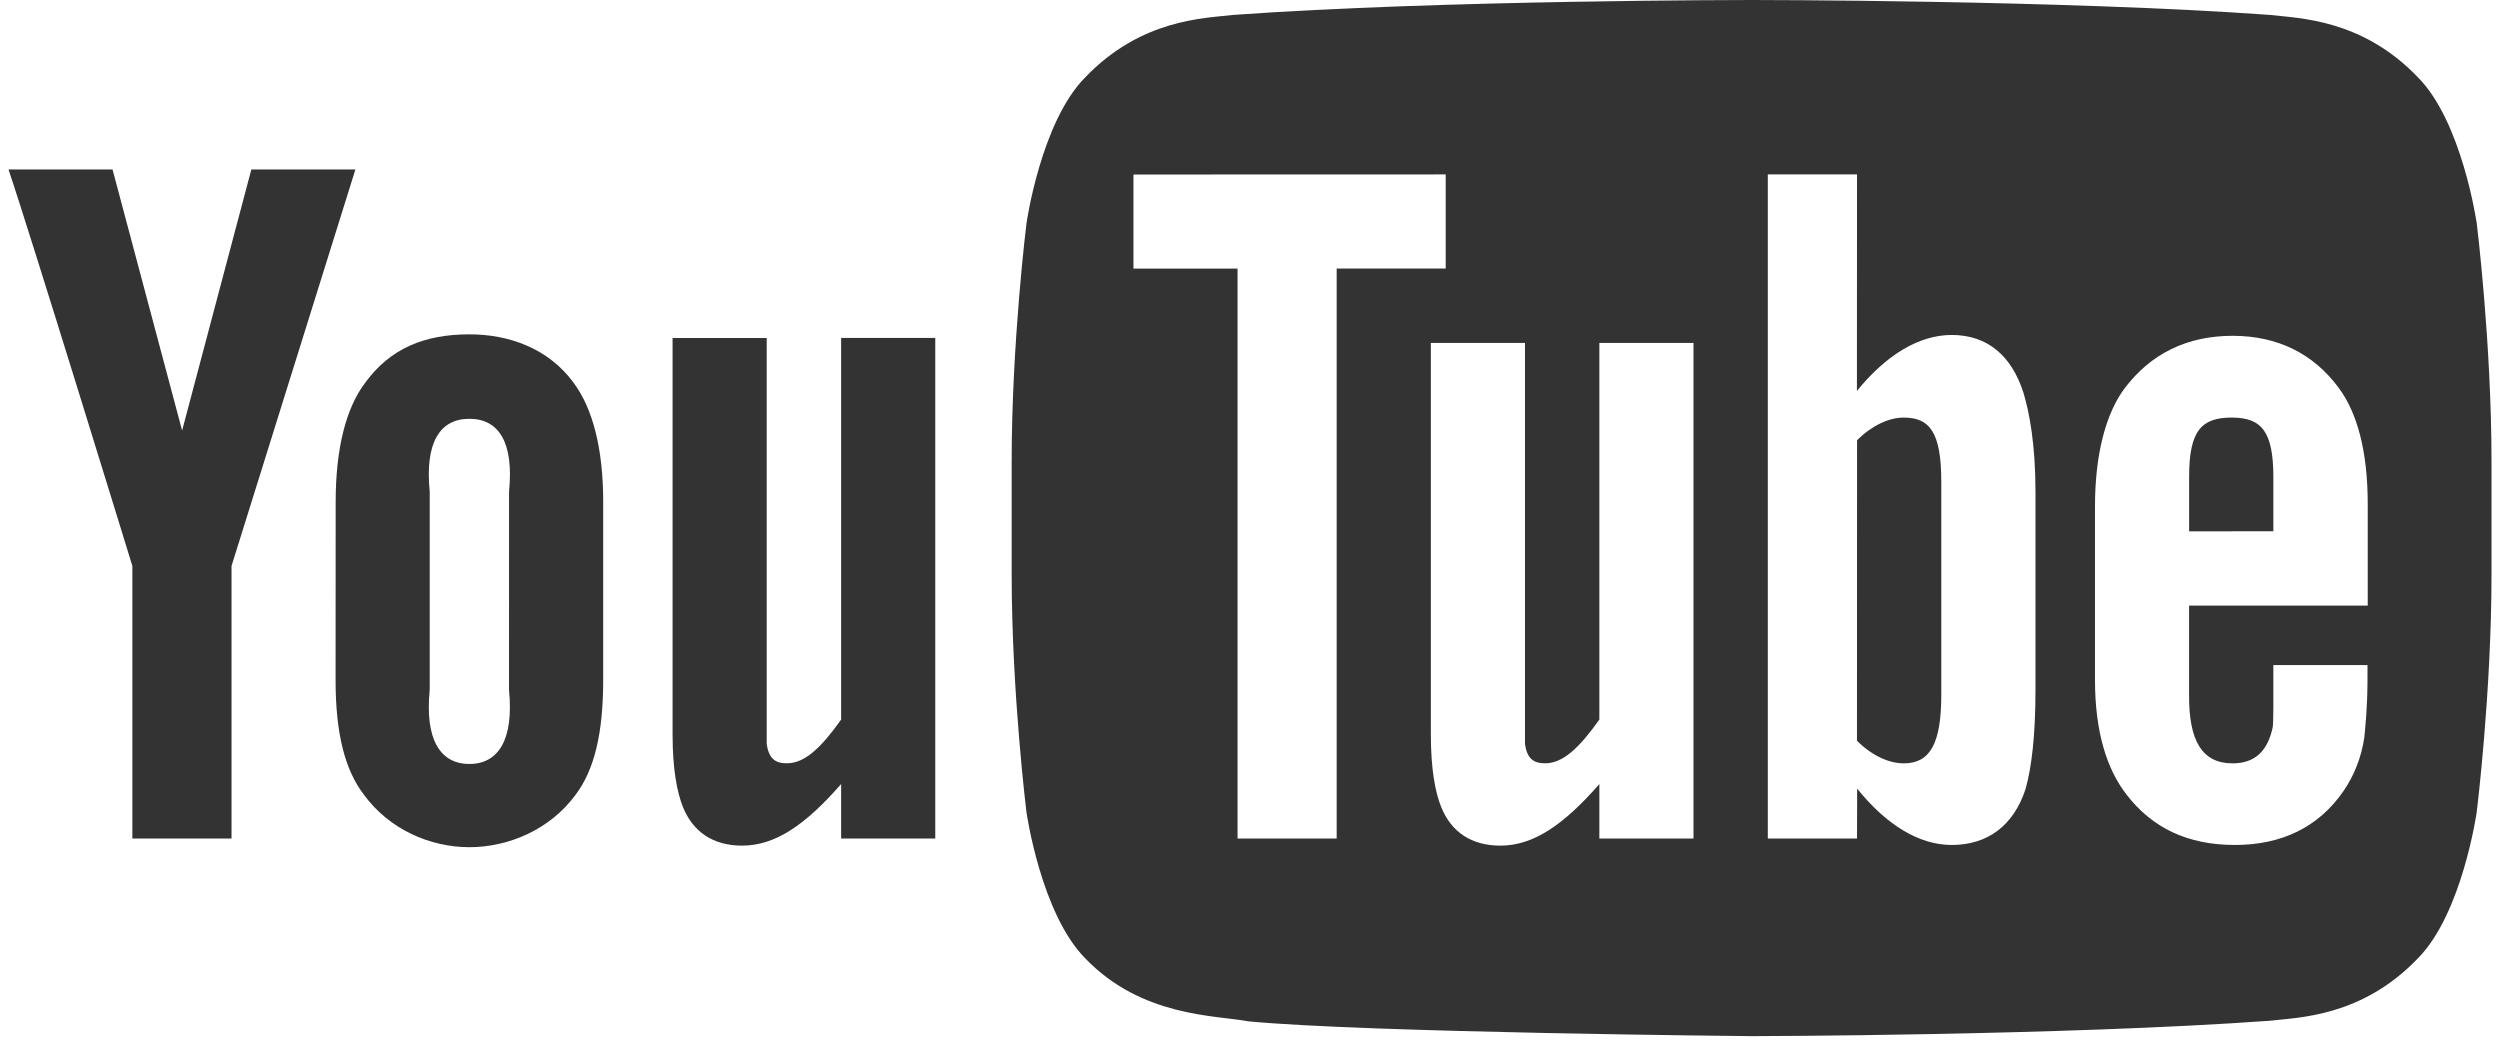 <svg xmlns="http://www.w3.org/2000/svg" width="52.715" height="22" viewbox="0 0 52.715 22"><path d="M19.721 17.682h-1.985v-1.15c-.753.863-1.391 1.299-2.087 1.299-.61 0-1.034-.287-1.246-.809-.129-.316-.221-.809-.221-1.535v-8.36h1.985v8.568c.047.293.171.4.424.4.38 0 .724-.33 1.145-.922V7.126h1.985v10.556zM12.719 10.575c0-1.128-.227-1.975-.627-2.508-.529-.722-1.359-1.017-2.195-1.017-.946 0-1.666.295-2.194 1.017-.407.533-.625 1.389-.625 2.517l-.002 3.754c0 1.121.194 1.896.601 2.424.528.721 1.385 1.102 2.221 1.102s1.707-.381 2.236-1.102c.4-.527.585-1.303.585-2.424v-3.763zm-1.986 3.972c.104 1.045-.22 1.562-.836 1.562s-.94-.518-.836-1.562v-4.181c-.104-1.045.22-1.535.836-1.535s.941.489.837 1.535l-.001 4.181zM4.882 11.934v5.748H2.791v-5.748S.626 4.887.179 3.574h2.194L3.84 9.078 5.3 3.573h2.194l-2.612 8.361zM40.143 8.805c-.312 0-.669.165-.985.477l-.002 6.337c.316.316.675.477.987.477.545 0 .791-.4.791-1.445v-4.493c0-1.046-.246-1.353-.791-1.353zM47.059 8.805c-.632 0-.899.267-.899 1.243v1.156l1.776-.002v-1.141c0-.965-.25-1.256-.877-1.256z" fill="#333333"/><path d="M52.225 4.713s-.306-2.141-1.241-3.083C49.798.393 48.467.387 47.858.314 43.49 0 36.94 0 36.94 0h-.014s-6.55 0-10.917.314C25.4.387 24.07.393 22.884 1.63c-.937.943-1.24 3.083-1.24 3.083s-.312 2.514-.312 5.028v2.356c0 2.514.312 5.027.312 5.027s.304 2.141 1.24 3.084c1.187 1.238 2.746 1.197 3.44 1.328 2.496.238 10.609.312 10.609.312s6.557-.01 10.924-.324c.609-.072 1.94-.078 3.126-1.316.936-.943 1.241-3.084 1.241-3.084s.312-2.514.312-5.027V9.741c0-2.514-.311-5.028-.311-5.028zM28.186 17.682h-2.091V5.664H23.9V3.68l6.584-.002v1.985h-2.299v12.019zm7.523 0h-1.985v-1.15c-.753.863-1.391 1.299-2.087 1.299-.609 0-1.034-.287-1.246-.809-.129-.316-.22-.809-.22-1.535V7.231h1.985v8.464c.046.293.171.4.423.4.38 0 .725-.33 1.145-.922V7.231h1.985v10.451zm7.211-3.135c0 .965-.083 1.646-.209 2.09-.253.775-.804 1.18-1.557 1.18-.673 0-1.362-.404-1.994-1.188l-.003 1.053h-1.881V3.678h1.881l-.002 4.565c.611-.752 1.303-1.18 1.999-1.18.753 0 1.26.435 1.512 1.217.127.42.254 1.096.254 2.085v4.182zm7.005-1.777h-3.766v1.877c-.007.965.268 1.449.917 1.449.466 0 .737-.252.846-.758.018-.104.014-.555.014-1.314h1.985v.297c0 .609-.05 1.041-.067 1.23-.063.42-.212.799-.442 1.133-.523.758-1.3 1.133-2.288 1.133-.989 0-1.743-.355-2.29-1.07-.402-.521-.659-1.299-.659-2.408V10.68c0-1.116.234-1.979.636-2.507.548-.714 1.301-1.092 2.267-1.092.949 0 1.702.378 2.232 1.092.396.528.616 1.345.616 2.461v2.136z" fill="#333333"/></svg>